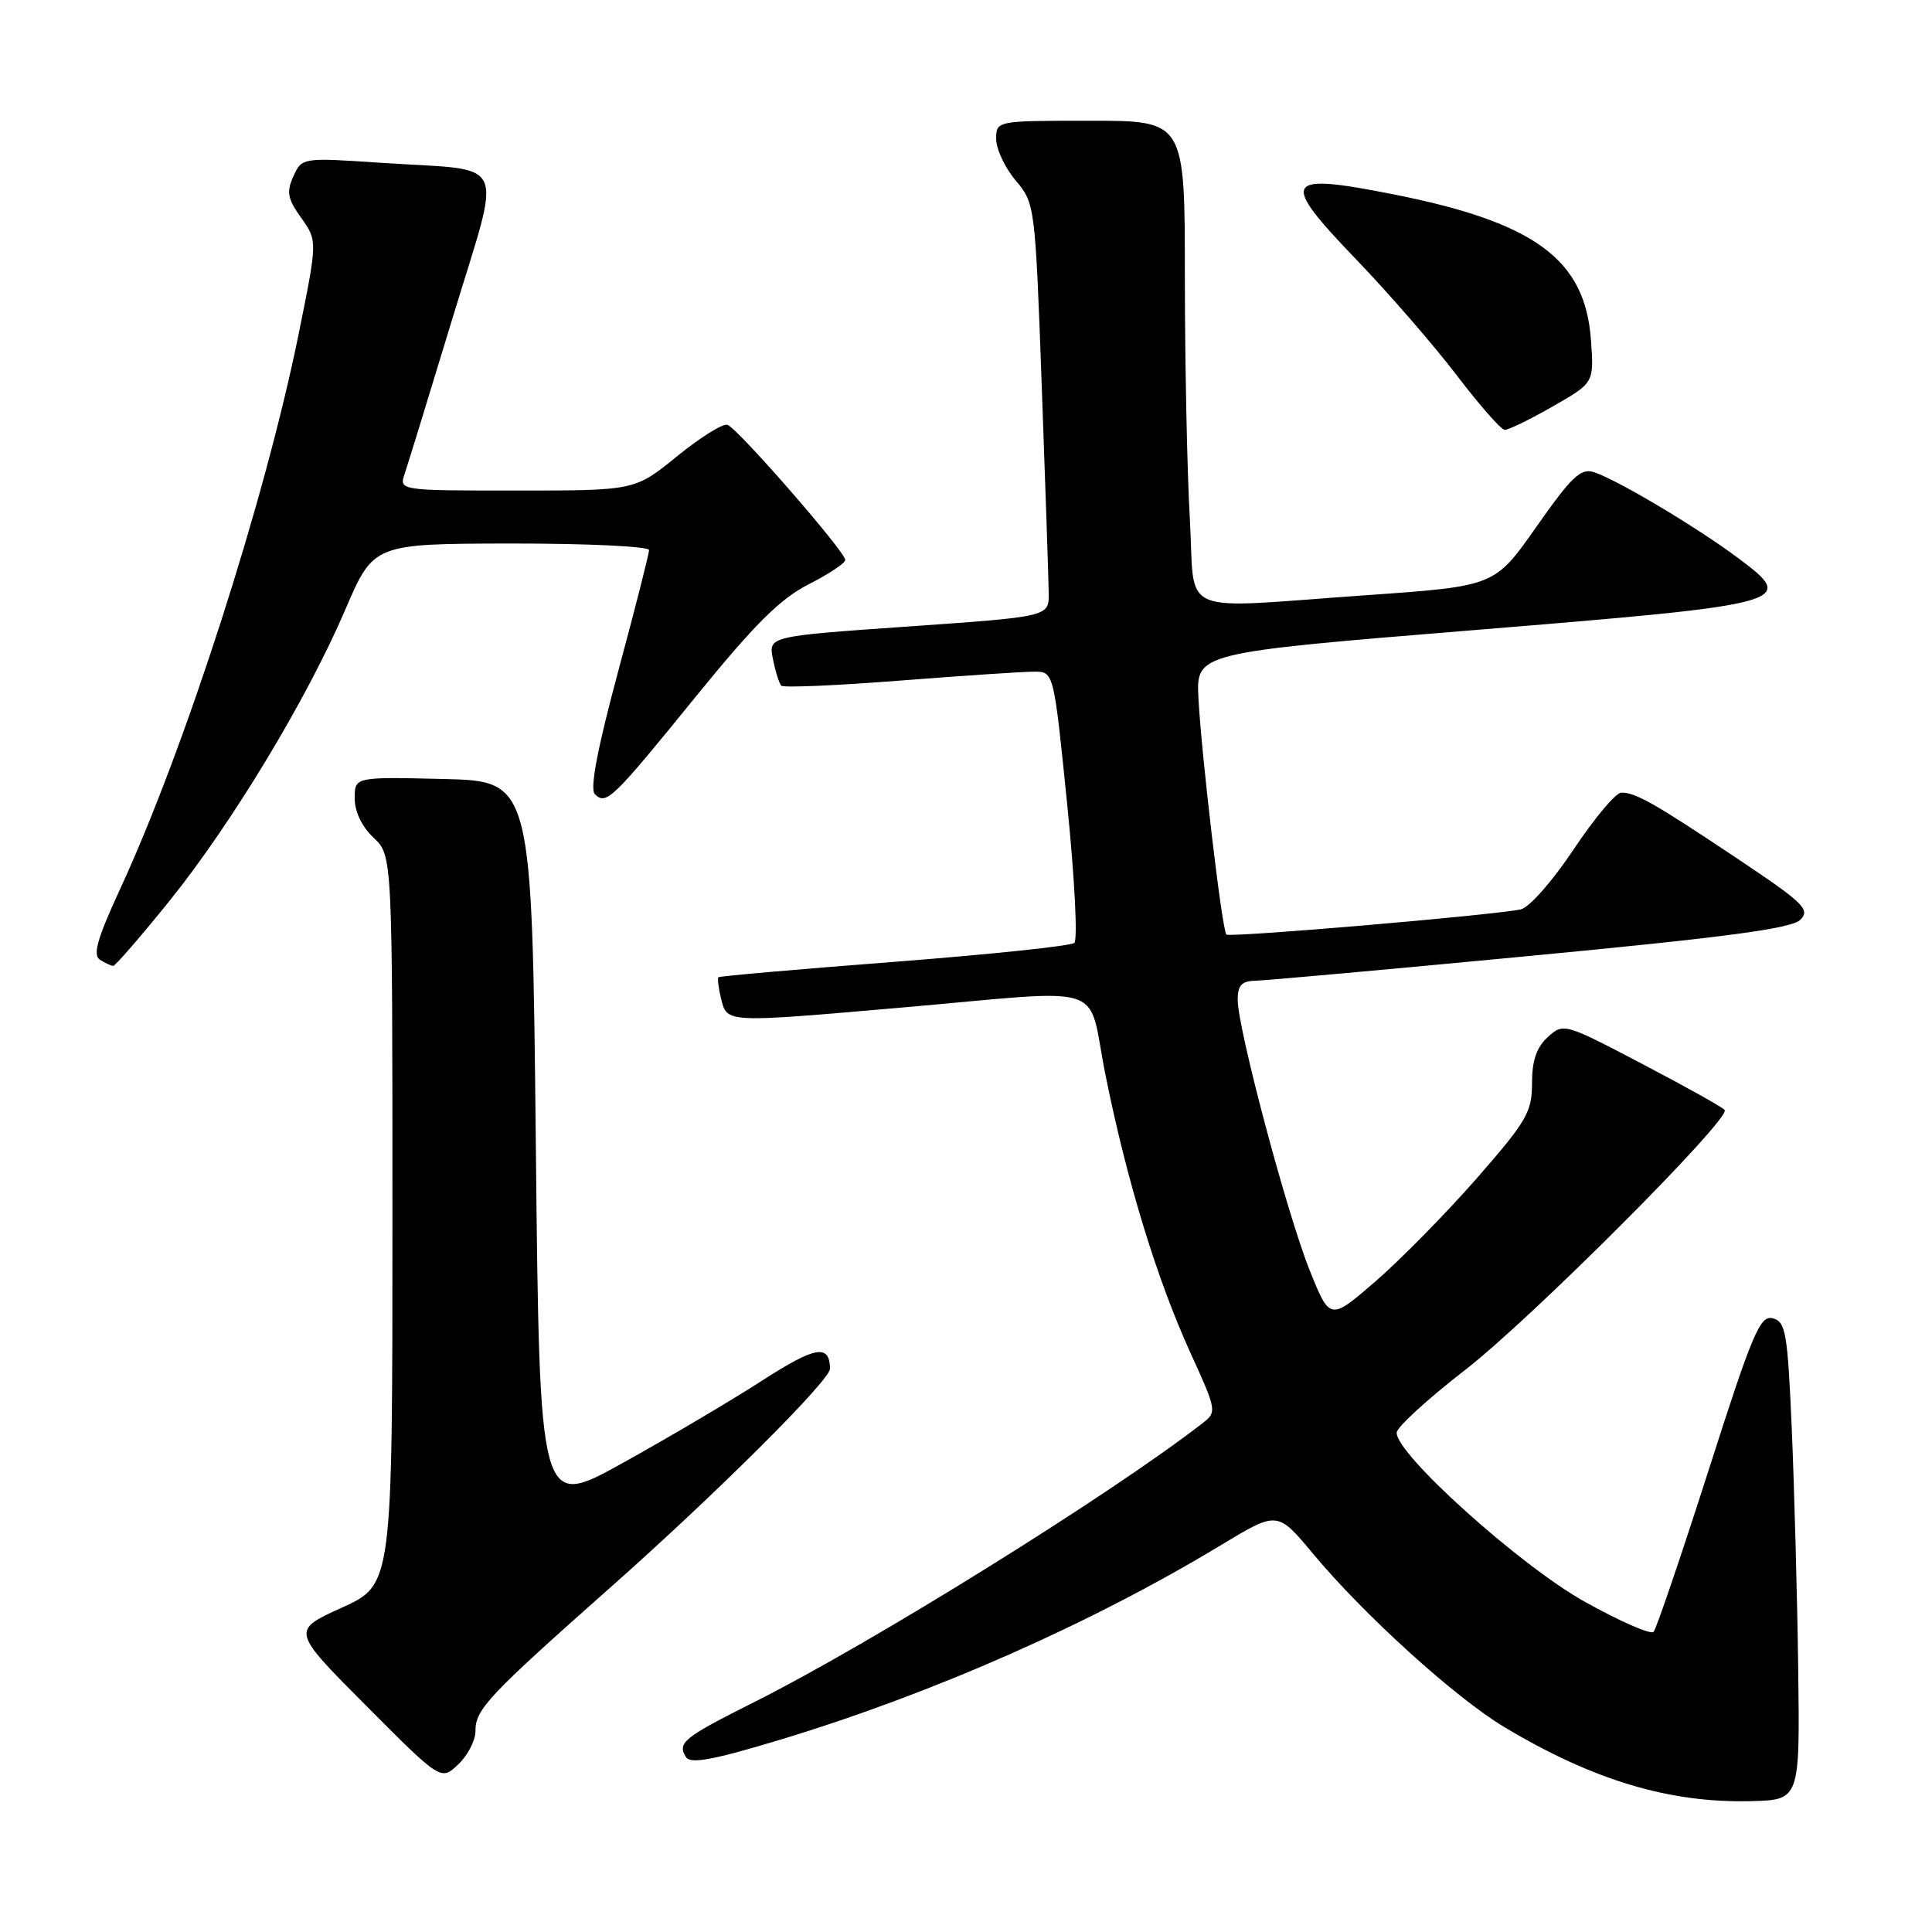 <?xml version="1.0" encoding="UTF-8" standalone="no"?>
<!DOCTYPE svg PUBLIC "-//W3C//DTD SVG 1.1//EN" "http://www.w3.org/Graphics/SVG/1.1/DTD/svg11.dtd" >
<svg xmlns="http://www.w3.org/2000/svg" xmlns:xlink="http://www.w3.org/1999/xlink" version="1.1" viewBox="0 0 256 256">
 <g >
 <path fill="currentColor"
d=" M 238.27 221.00 C 238.14 211.38 237.75 197.13 237.42 189.34 C 236.86 176.56 236.62 175.13 234.90 174.68 C 233.22 174.25 232.23 176.58 226.39 194.84 C 222.75 206.20 219.47 215.83 219.11 216.23 C 218.74 216.63 214.63 214.83 209.97 212.23 C 201.38 207.43 184.92 192.62 185.07 189.82 C 185.11 189.09 189.20 185.35 194.17 181.50 C 202.87 174.76 229.31 148.28 228.53 147.08 C 228.32 146.76 223.44 144.03 217.67 141.01 C 207.30 135.57 207.17 135.53 205.10 137.41 C 203.60 138.77 203.00 140.52 203.00 143.53 C 203.00 147.35 202.30 148.56 195.68 156.13 C 191.65 160.73 185.63 166.86 182.29 169.76 C 176.22 175.01 176.22 175.01 173.52 168.27 C 170.51 160.75 164.00 136.26 164.00 132.46 C 164.00 130.59 164.54 129.99 166.25 129.96 C 167.49 129.94 183.92 128.46 202.77 126.66 C 228.75 124.19 237.40 123.03 238.55 121.88 C 239.90 120.52 239.03 119.67 230.28 113.82 C 219.23 106.43 216.69 104.99 214.82 105.03 C 214.09 105.05 211.25 108.44 208.50 112.57 C 205.69 116.79 202.62 120.26 201.50 120.50 C 197.80 121.28 162.92 124.26 162.50 123.83 C 161.93 123.26 159.19 100.02 158.80 92.50 C 158.50 86.50 158.50 86.50 195.22 83.50 C 237.47 80.05 238.24 79.84 230.25 73.90 C 224.69 69.76 214.17 63.51 211.19 62.56 C 209.45 62.01 208.23 63.17 203.59 69.79 C 198.06 77.67 198.06 77.67 181.28 78.85 C 155.46 80.66 158.42 81.92 157.66 68.75 C 157.30 62.56 157.01 48.16 157.00 36.75 C 157.00 16.00 157.00 16.00 144.50 16.00 C 132.00 16.00 132.00 16.00 132.00 18.42 C 132.00 19.76 133.16 22.23 134.58 23.91 C 137.14 26.95 137.17 27.21 138.04 51.24 C 138.53 64.58 138.94 76.90 138.96 78.60 C 139.00 81.71 139.00 81.71 120.41 83.01 C 101.81 84.31 101.81 84.31 102.42 87.33 C 102.75 88.99 103.25 90.58 103.53 90.86 C 103.81 91.14 110.89 90.84 119.27 90.18 C 127.65 89.53 135.65 88.99 137.06 89.00 C 139.63 89.00 139.63 89.00 141.41 106.60 C 142.39 116.28 142.82 124.53 142.35 124.94 C 141.88 125.35 131.15 126.47 118.50 127.45 C 105.85 128.42 95.37 129.34 95.20 129.49 C 95.04 129.64 95.20 130.94 95.56 132.38 C 96.35 135.54 96.15 135.53 119.00 133.55 C 147.60 131.07 143.94 129.88 146.50 142.53 C 149.35 156.63 153.29 169.48 157.75 179.28 C 161.20 186.83 161.25 187.10 159.40 188.54 C 147.28 197.96 115.70 217.61 100.11 225.45 C 90.53 230.26 89.71 230.91 90.90 232.83 C 91.48 233.77 94.53 233.20 103.58 230.46 C 123.69 224.36 144.69 215.08 161.88 204.68 C 169.27 200.22 169.27 200.22 173.97 205.86 C 180.74 213.99 192.85 224.97 199.34 228.85 C 211.08 235.89 221.21 238.93 232.00 238.66 C 238.50 238.50 238.50 238.50 238.27 221.00 Z  M 63.00 229.38 C 63.00 226.48 64.63 224.75 81.00 210.24 C 95.00 197.83 110.01 182.87 109.98 181.36 C 109.93 178.06 108.05 178.38 100.98 182.94 C 96.87 185.59 88.55 190.51 82.50 193.86 C 71.50 199.97 71.50 199.97 71.00 151.73 C 70.50 103.50 70.50 103.50 58.75 103.22 C 47.00 102.94 47.00 102.94 47.00 105.79 C 47.00 107.55 47.96 109.56 49.50 111.00 C 52.00 113.35 52.00 113.35 52.00 161.66 C 52.00 209.98 52.00 209.98 45.30 213.02 C 38.60 216.06 38.60 216.06 48.51 226.01 C 58.42 235.96 58.42 235.96 60.71 233.80 C 61.97 232.62 63.00 230.63 63.00 229.38 Z  M 22.39 119.46 C 30.70 109.15 40.64 92.70 45.75 80.79 C 49.50 72.05 49.50 72.05 67.75 72.02 C 77.82 72.01 86.00 72.40 86.00 72.89 C 86.00 73.39 84.16 80.63 81.90 89.00 C 79.15 99.23 78.14 104.54 78.82 105.22 C 80.32 106.72 81.09 105.98 92.12 92.40 C 99.99 82.71 103.38 79.34 107.14 77.43 C 109.81 76.07 112.00 74.62 112.00 74.20 C 112.00 73.10 97.72 56.72 96.39 56.29 C 95.78 56.09 92.77 57.97 89.71 60.46 C 84.13 65.00 84.13 65.00 68.50 65.00 C 52.87 65.00 52.87 65.00 53.63 62.75 C 54.05 61.51 56.92 52.17 60.01 42.00 C 66.56 20.44 67.59 22.71 50.76 21.59 C 40.02 20.87 40.02 20.87 38.88 23.35 C 37.93 25.44 38.10 26.33 39.91 28.87 C 42.07 31.91 42.07 31.91 39.58 44.22 C 35.12 66.23 24.52 99.18 15.88 117.88 C 12.90 124.34 12.27 126.55 13.23 127.16 C 13.93 127.61 14.72 127.98 15.00 127.98 C 15.28 127.99 18.60 124.15 22.39 119.46 Z  M 205.74 53.86 C 211.22 50.73 211.22 50.73 210.81 45.05 C 210.04 34.34 203.37 29.45 184.48 25.72 C 170.01 22.87 169.52 23.79 179.80 34.48 C 184.04 38.89 189.98 45.74 193.01 49.71 C 196.03 53.68 198.90 56.94 199.38 56.96 C 199.86 56.98 202.72 55.59 205.74 53.86 Z "/>
</g>
</svg>